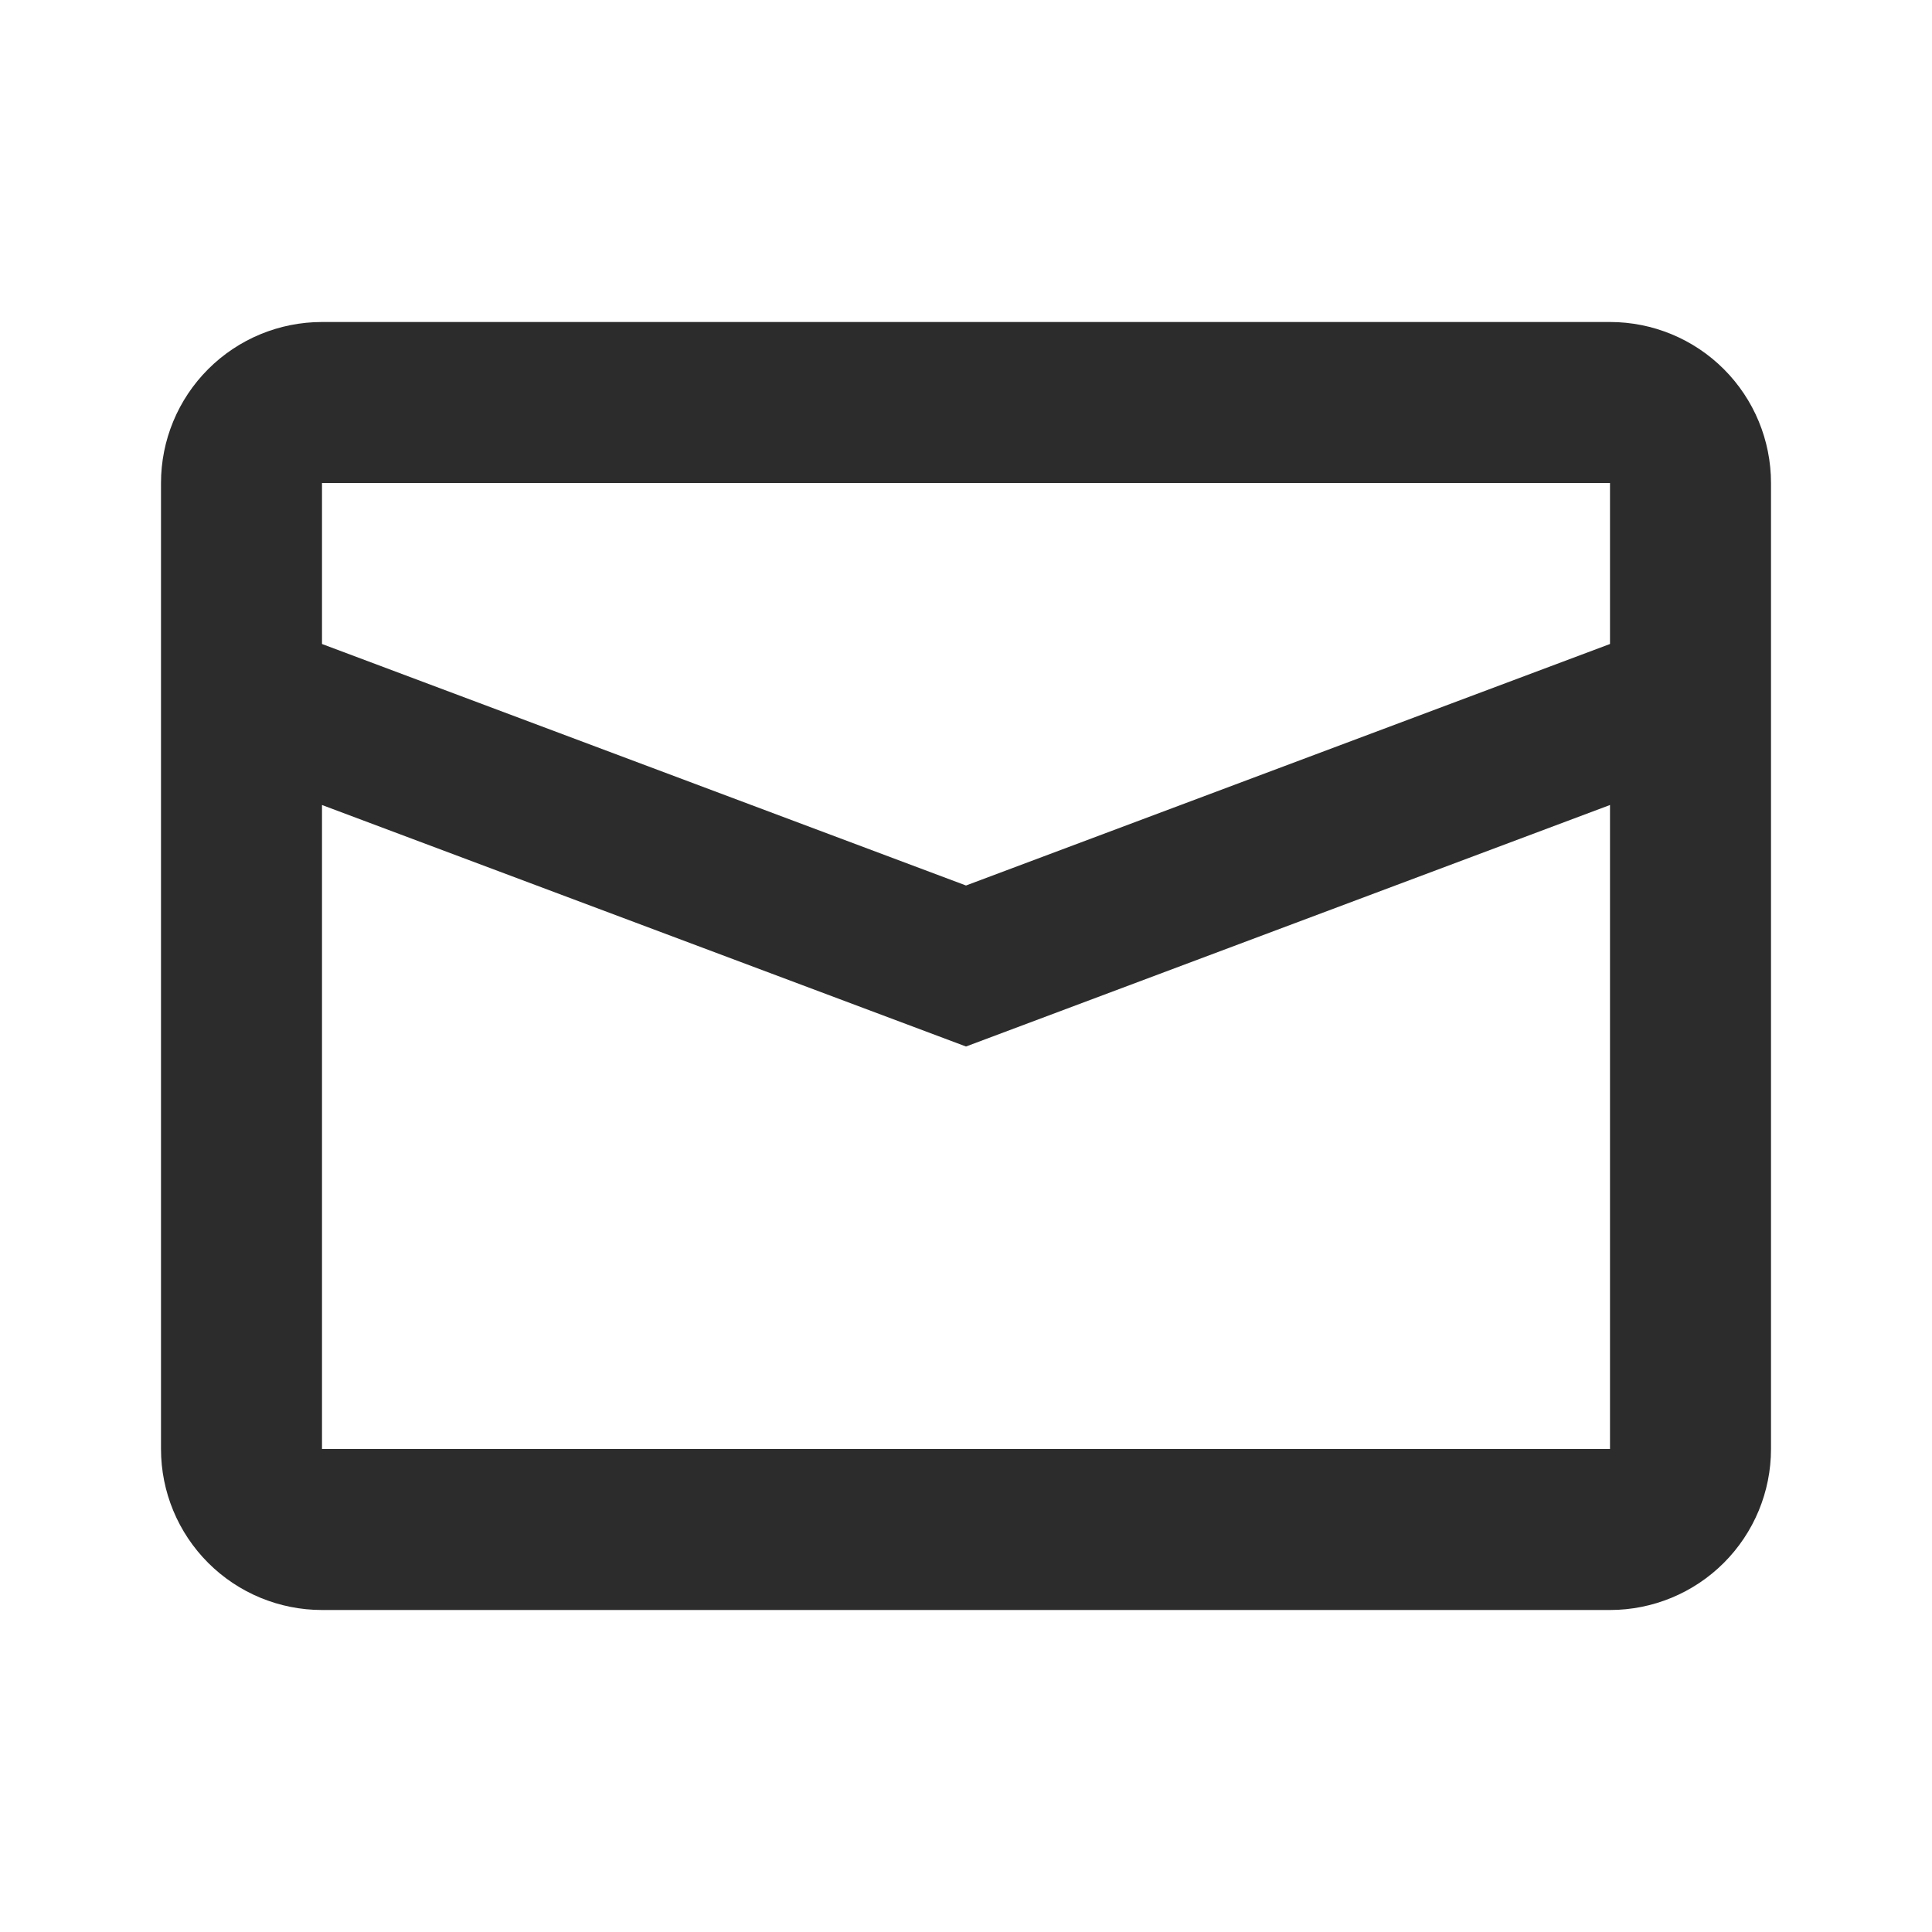 <svg width="27" height="27" viewBox="0 0 27 27" fill="none" xmlns="http://www.w3.org/2000/svg">
<g id="fe:mail">
<g id="feMail0">
<g id="feMail1">
<path id="feMail2" d="M4.5 11.25V20.25H22.5V11.25L13.5 14.625L4.5 11.25ZM4.5 6.75V9L13.5 12.375L22.5 9V6.75H4.5ZM4.5 4.5H22.5C23.097 4.5 23.669 4.737 24.091 5.159C24.513 5.581 24.75 6.153 24.75 6.75V20.25C24.75 20.847 24.513 21.419 24.091 21.841C23.669 22.263 23.097 22.5 22.5 22.5H4.5C3.903 22.5 3.331 22.263 2.909 21.841C2.487 21.419 2.25 20.847 2.25 20.25V6.75C2.25 6.153 2.487 5.581 2.909 5.159C3.331 4.737 3.903 4.5 4.5 4.5Z" fill="#2C2C2C"/>
</g>
</g>
</g>
</svg>
